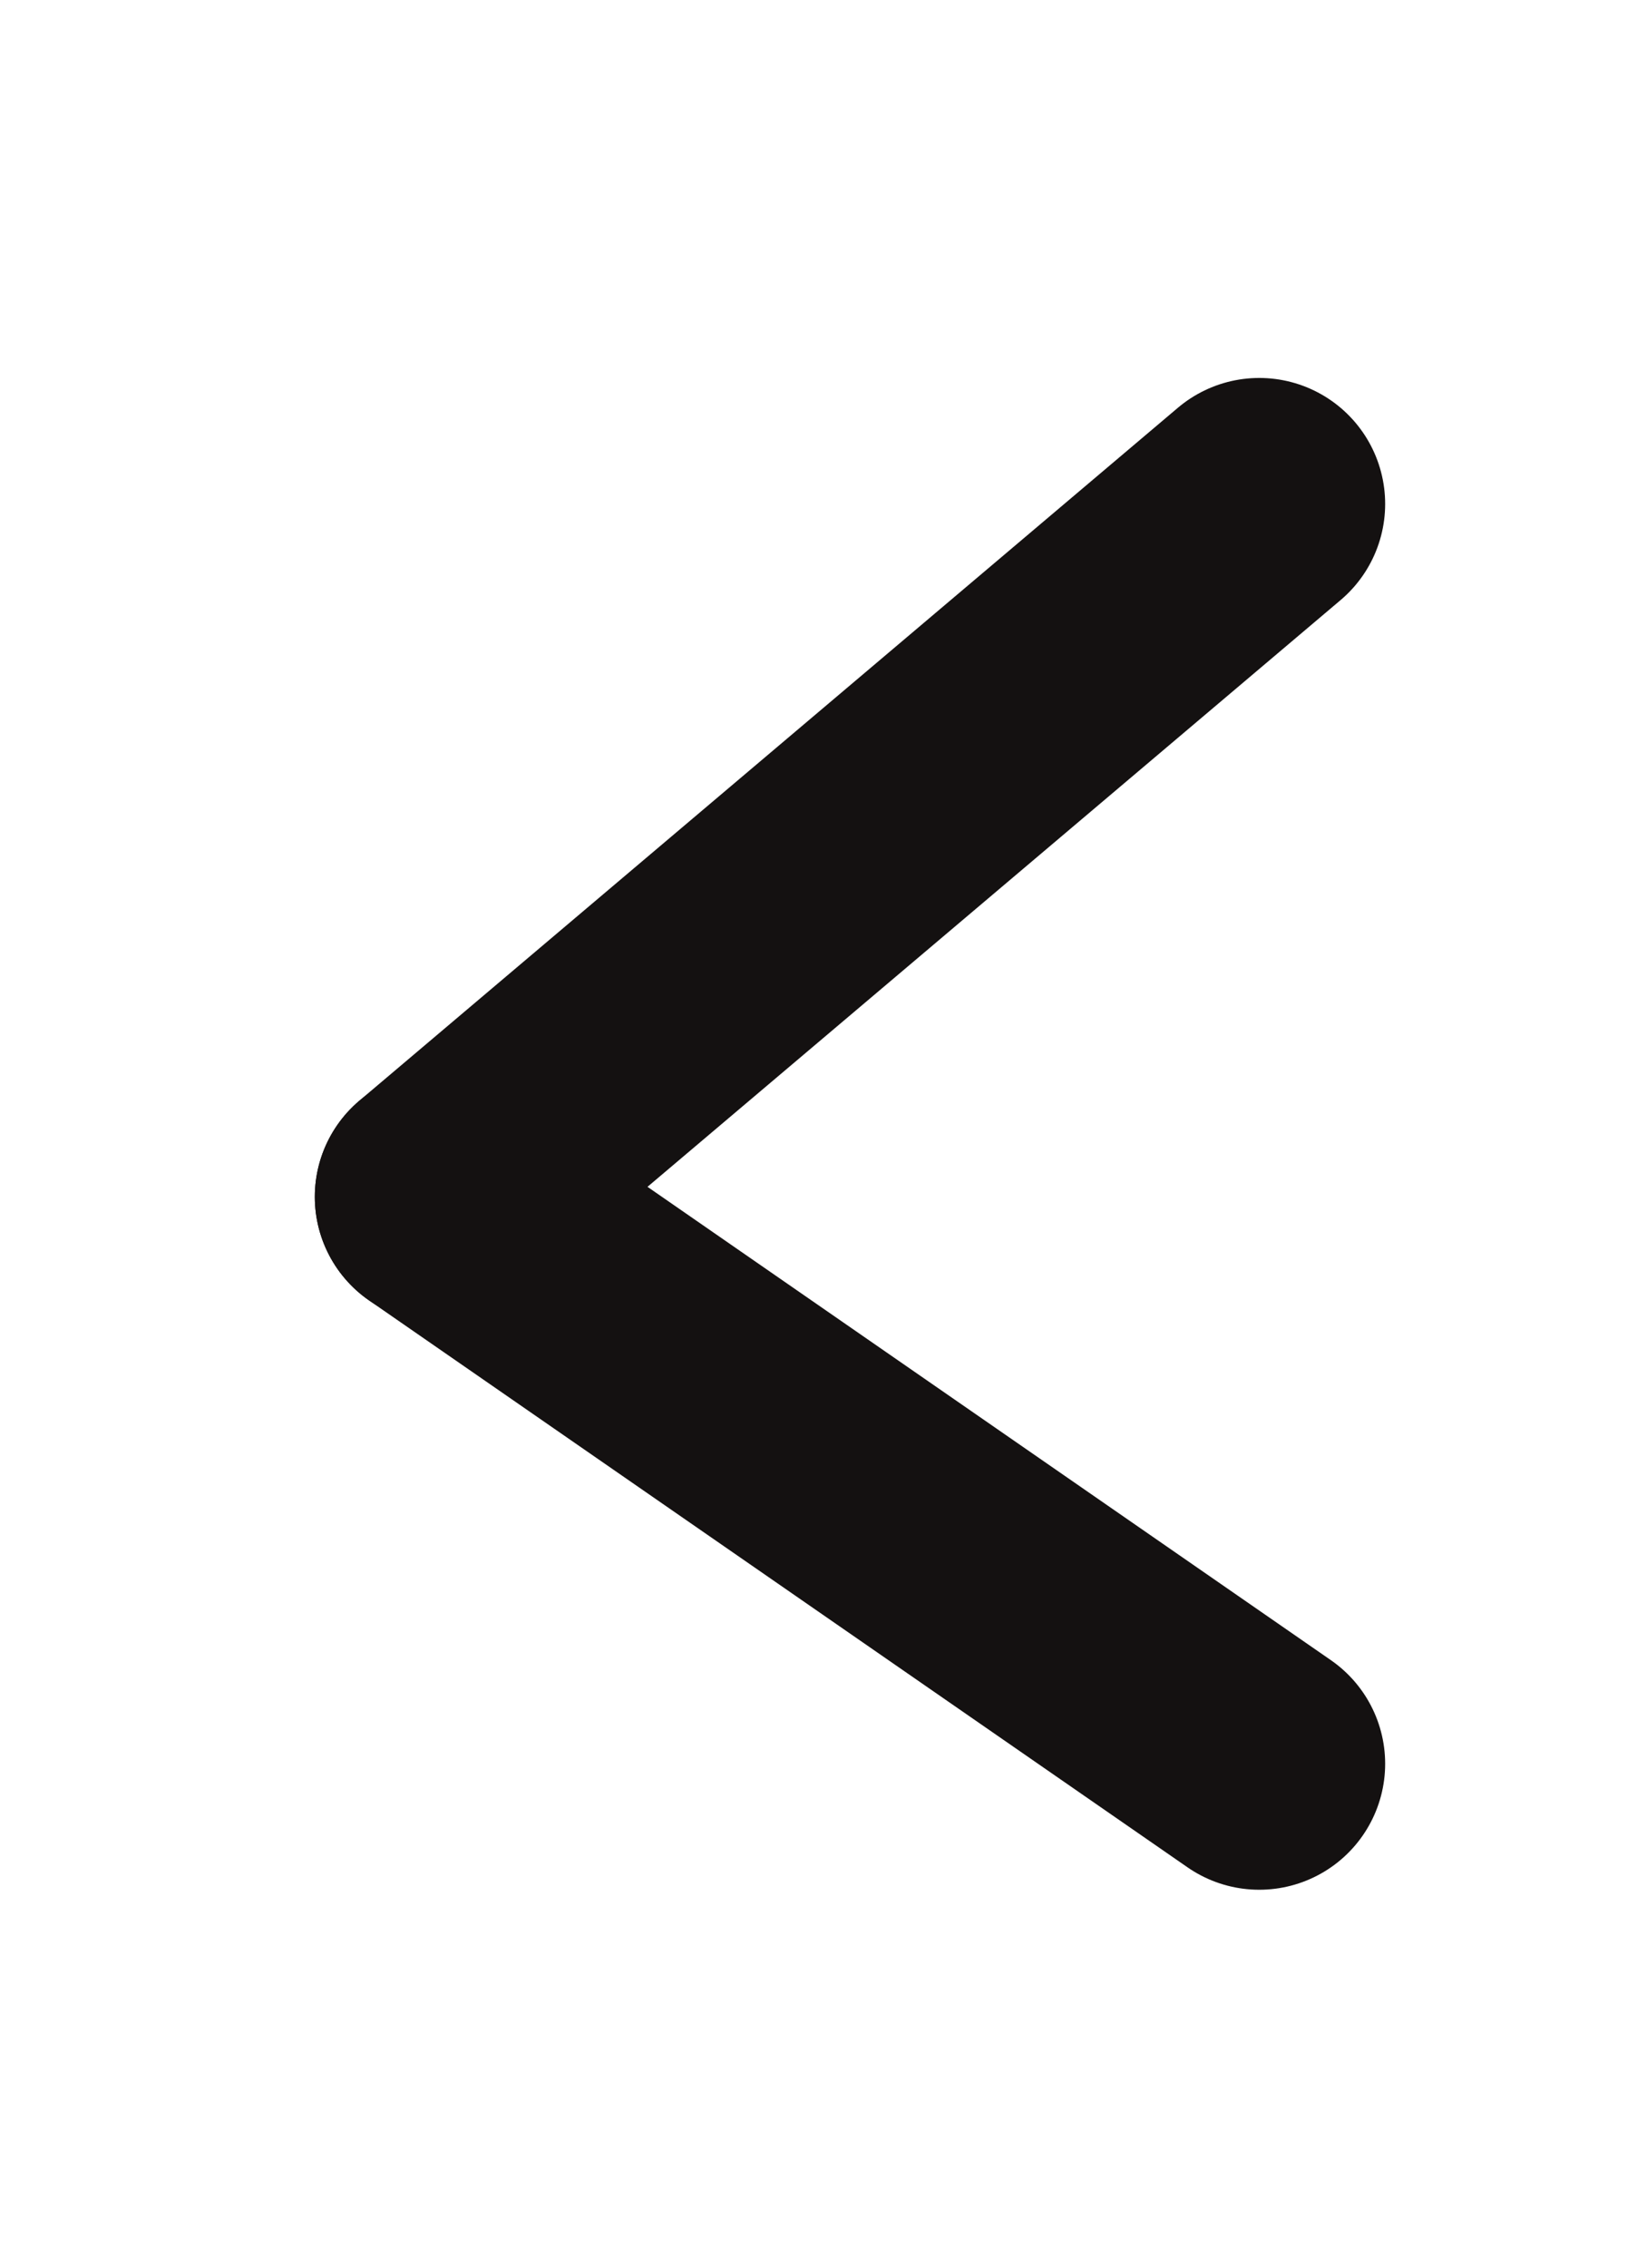 <?xml version="1.0" encoding="UTF-8"?>
<svg width="13px" height="18px" viewBox="0 0 13 18" version="1.1" xmlns="http://www.w3.org/2000/svg" xmlns:xlink="http://www.w3.org/1999/xlink">
    <title>player / prev</title>
    <g id="player-/-prev" stroke="none" stroke-width="1" fill="none" fill-rule="evenodd" stroke-linecap="round" stroke-linejoin="round">
        <line x1="3.5" y1="3.5" x2="9" y2="10" id="Line-Copy" stroke="#141111" stroke-width="2" transform="translate(6.5, 7) rotate(90) translate(-6.5, -7)"></line>
        <line x1="4.5" y1="14.5" x2="9" y2="8" id="Line-2-Copy" stroke="#141111" stroke-width="2" transform="translate(6.5, 11.5) rotate(90) translate(-6.5, -11.5)"></line>
    </g>
</svg>